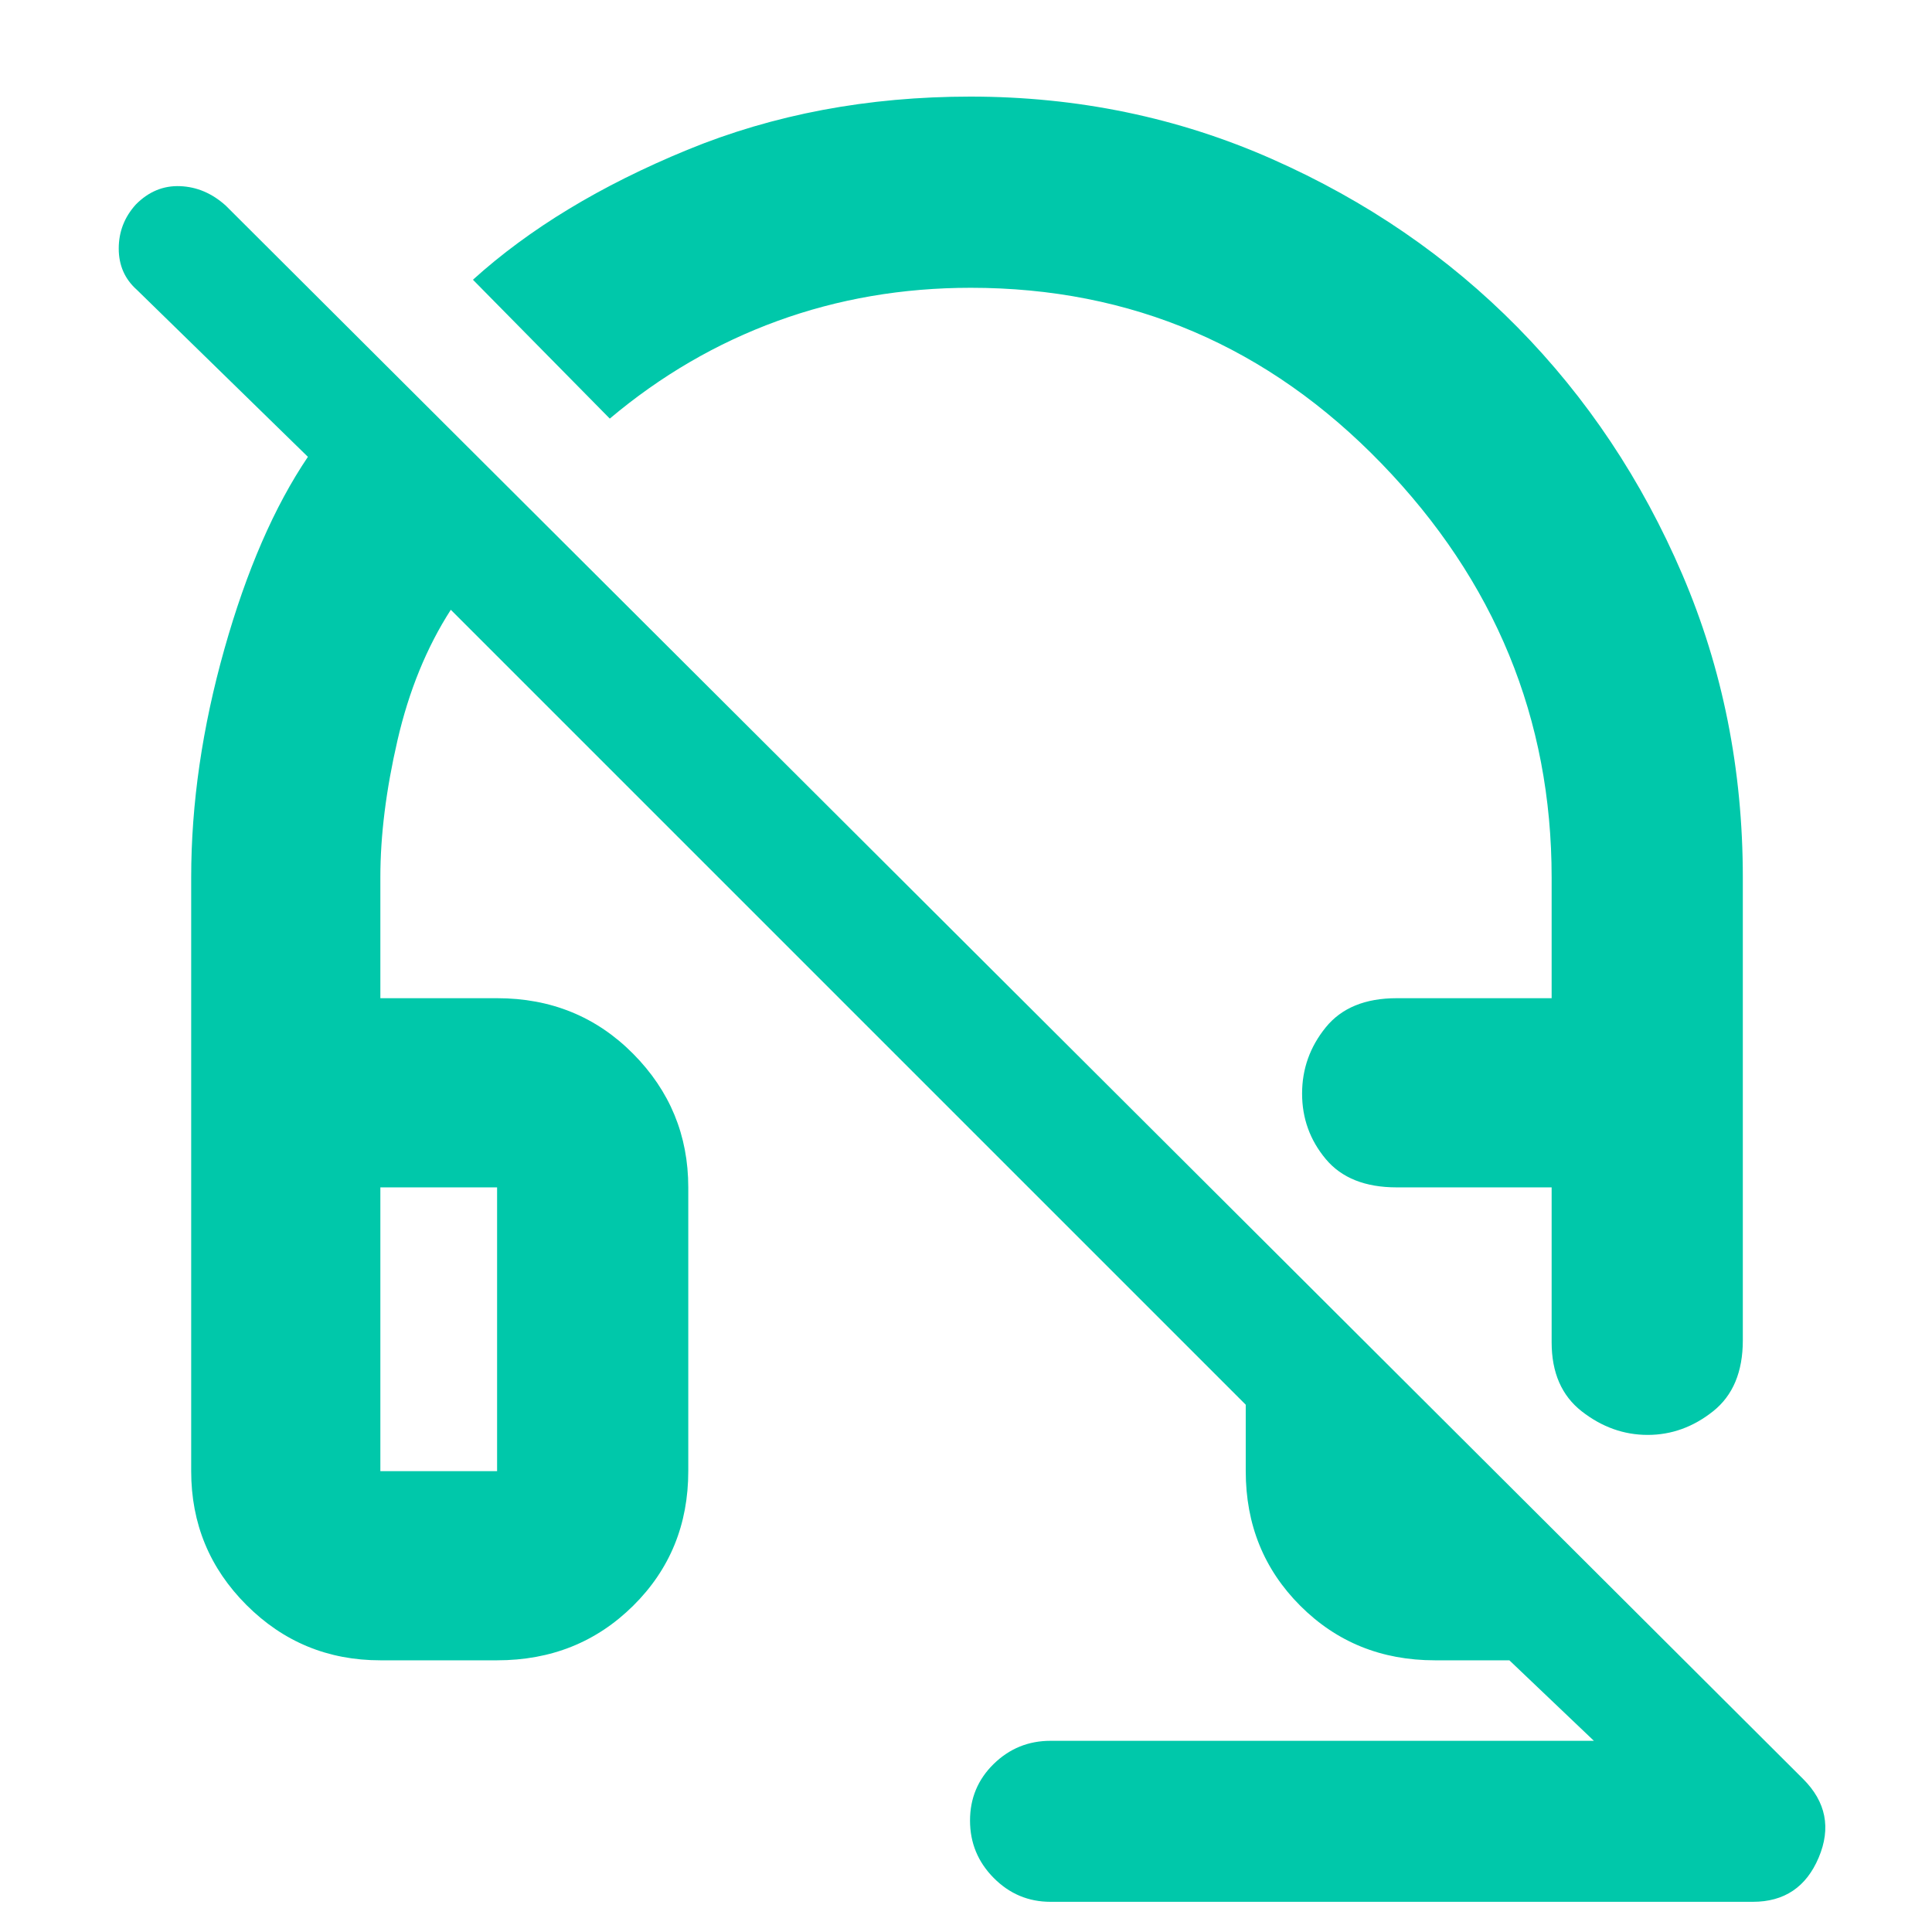 <svg xmlns="http://www.w3.org/2000/svg" height="48" viewBox="0 -960 960 960" width="48"><path fill="rgb(0, 200, 170)" d="M818.73-247Q801-247 786-258.68q-15-11.69-15-34.32v-77h-77q-23.5 0-35.25-14.09T647-416.59q0-18.41 11.75-32.91Q670.5-464 694-464h77v-60q0-118.26-84.5-205.63Q602-817 482.35-817q-50.78 0-96.07 16.5Q341-784 303-752l-68-69q42-38 106.43-64.5t140.7-26.5q79.86 0 150.04 31.07 70.19 31.06 121.92 83.59 51.73 52.52 81.82 122.73Q866-604.39 866-524v230q0 23.5-14.77 35.25Q836.45-247 818.73-247ZM522-15q-16.48 0-28.24-11.87Q482-38.74 482-55.37 482-72 493.76-83.5T522-95h270l-42-40h-37q-39.8 0-66.9-27.1Q619-189.2 619-229v-33L224-657q-18 28-26.5 64.89t-8.5 67.87V-464h58q40.21 0 67.61 27.62Q342-408.75 342-370v141q0 39.8-27.39 66.9Q287.21-135 247-135h-58q-39.05 0-66.53-27.48Q95-189.95 95-229v-295q0-55 16.5-113.5T153-733l-85-83q-9-8-9-20.5t8.5-21.89q9.5-9.61 22-9.11t22.67 9.66L896-76q17 17 7.71 39-9.28 22-32.71 22H522ZM189-370v141h58v-141h-58Zm0 0h58-58Zm505 0h77-77Z"/></svg>
